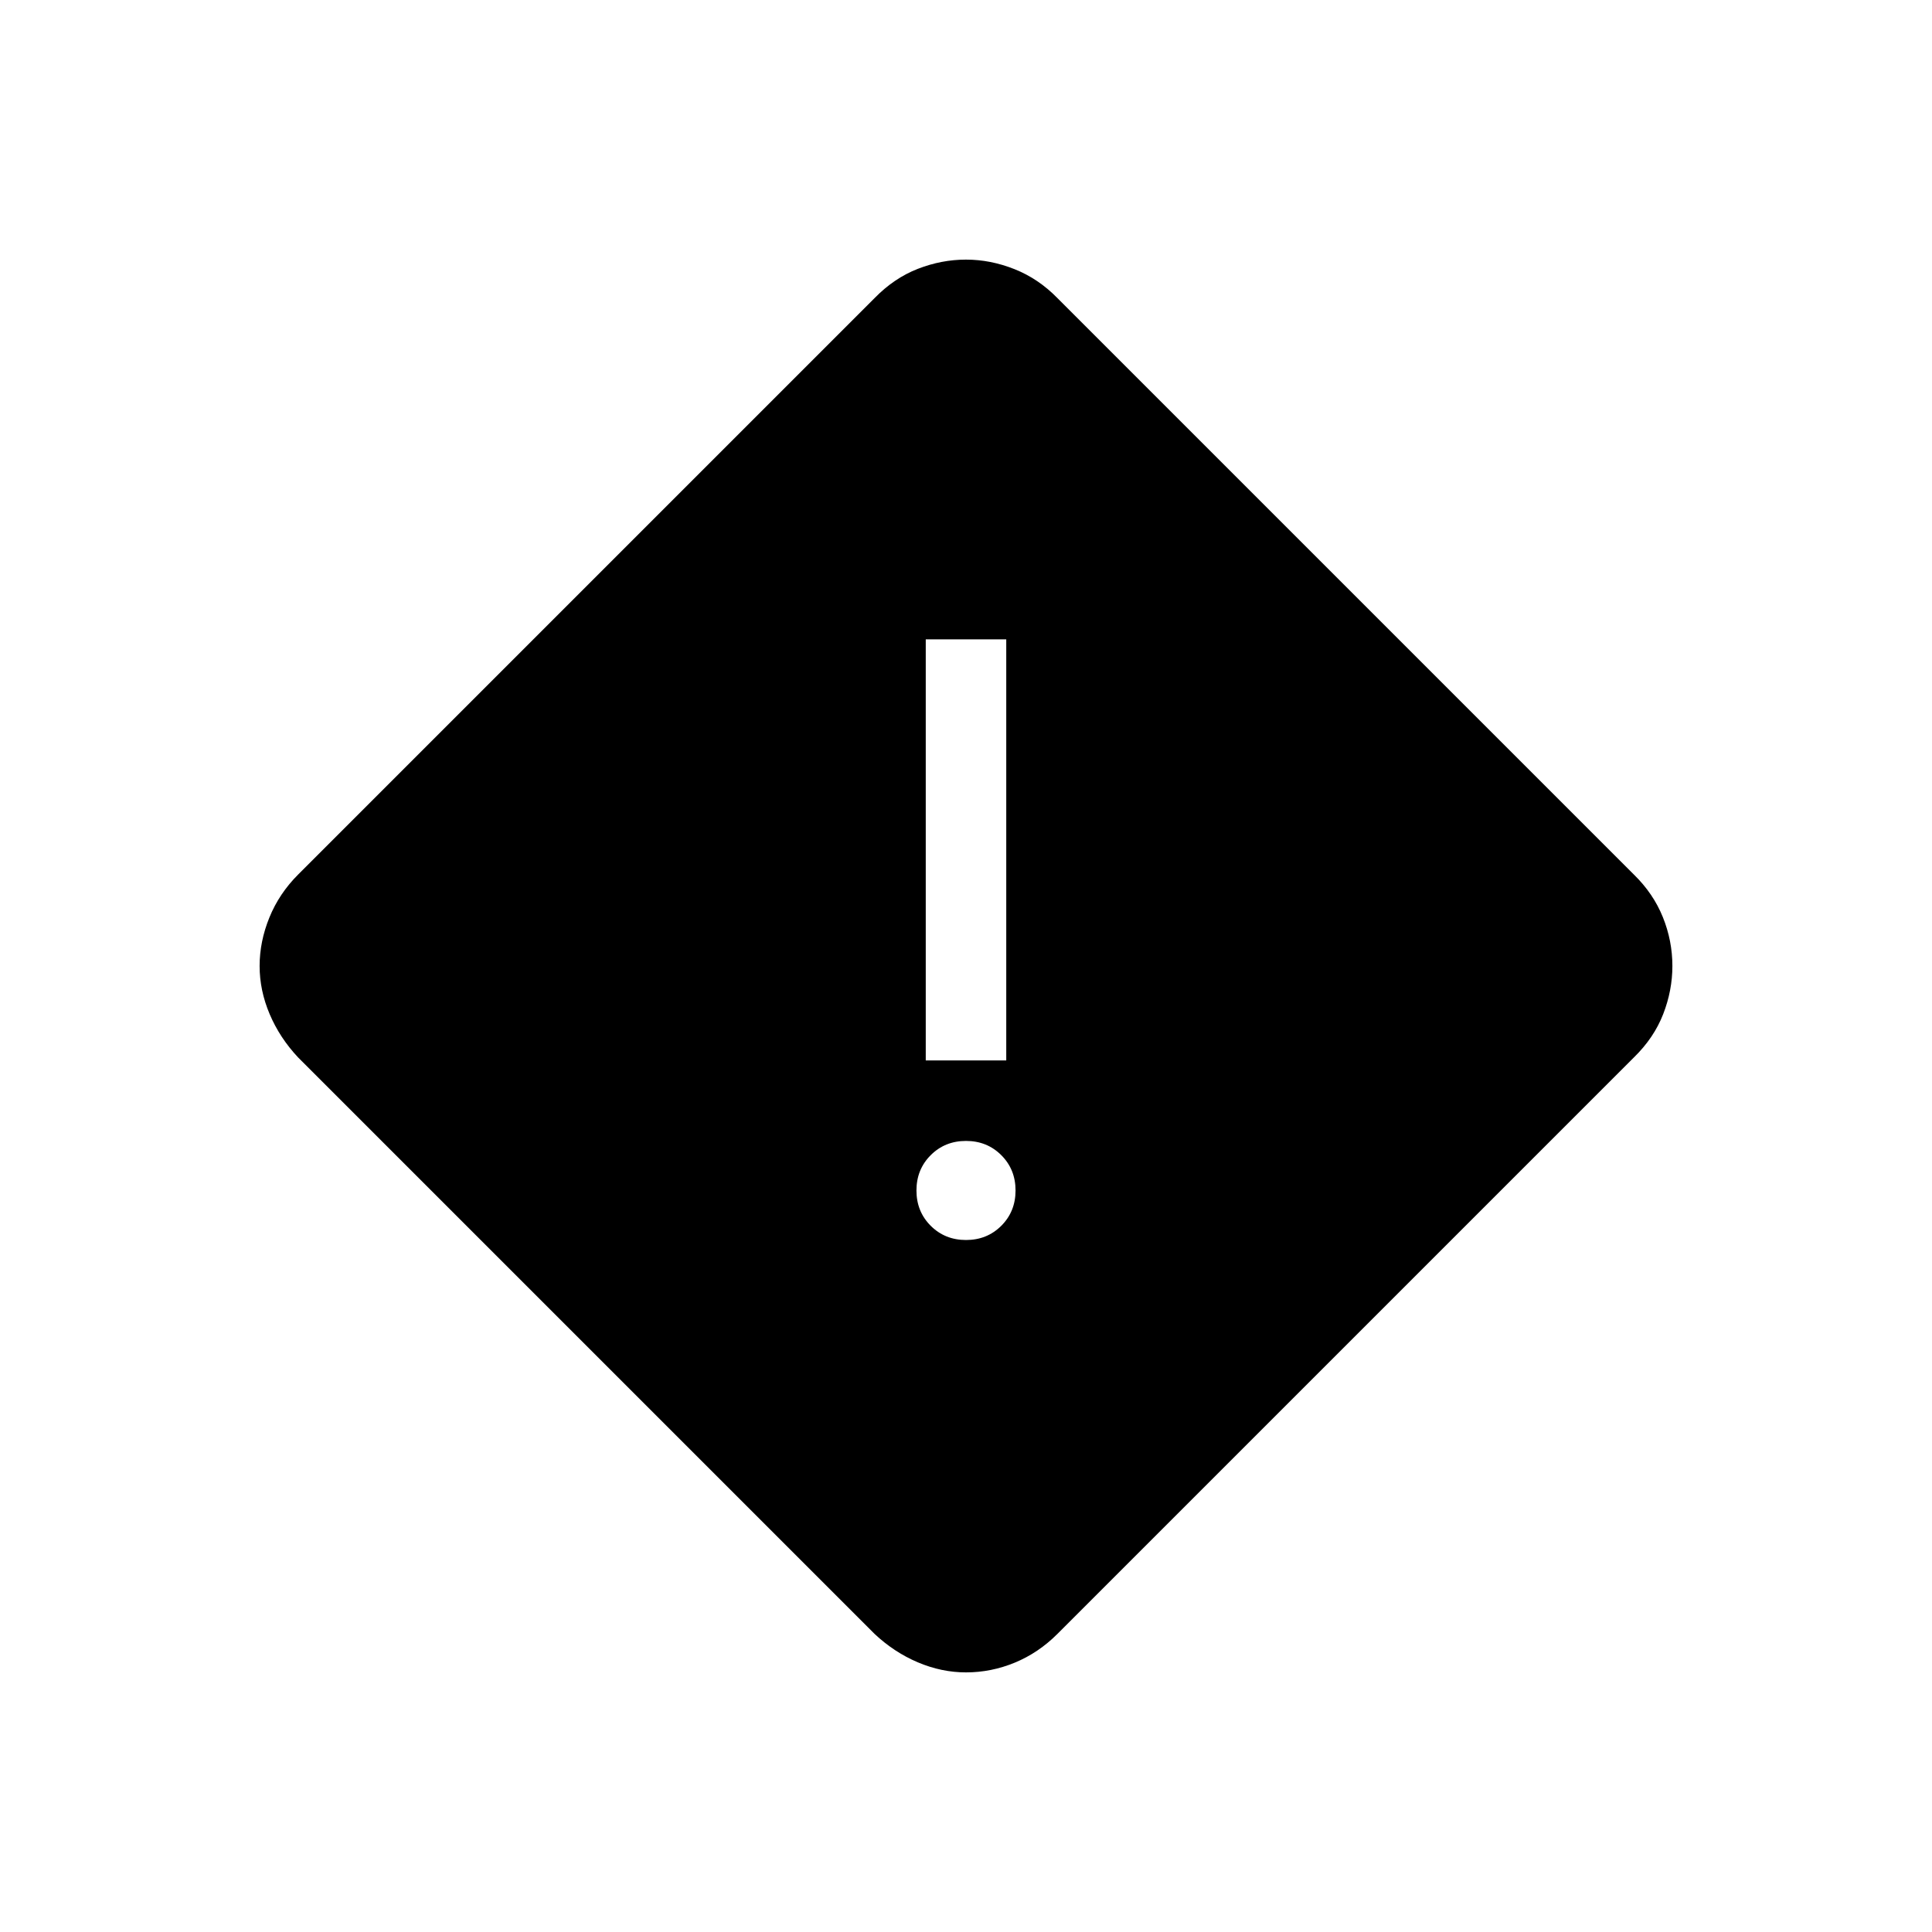<svg xmlns="http://www.w3.org/2000/svg" height="24" viewBox="0 -960 960 960" width="24"><path d="M480-129q-12.15 0-23.93-5-11.78-4.99-21.53-14.15L148.15-434.54q-9.16-9.75-14.15-21.53-5-11.78-5-23.93t4.85-24.08q4.84-11.92 14.3-21.38l286.39-286.39q9.75-9.99 21.53-14.57Q467.85-831 480-831t24.08 4.73q11.92 4.73 21.38 14.42l286.39 286.39q9.69 9.46 14.42 21.2Q831-492.52 831-480q0 12.15-4.58 23.93t-14.57 21.53L525.46-148.15q-9.46 9.46-21.2 14.3Q492.52-129 480-129Zm-20-304.08h40v-209.23h-40v209.23Zm20 89.23q10.46 0 17.54-7.07 7.08-7.08 7.08-17.54 0-10.46-7.08-17.54-7.08-7.08-17.54-7.08-10.46 0-17.54 7.08-7.08 7.08-7.08 17.54 0 10.46 7.08 17.54 7.08 7.07 17.54 7.07Z"/></svg>